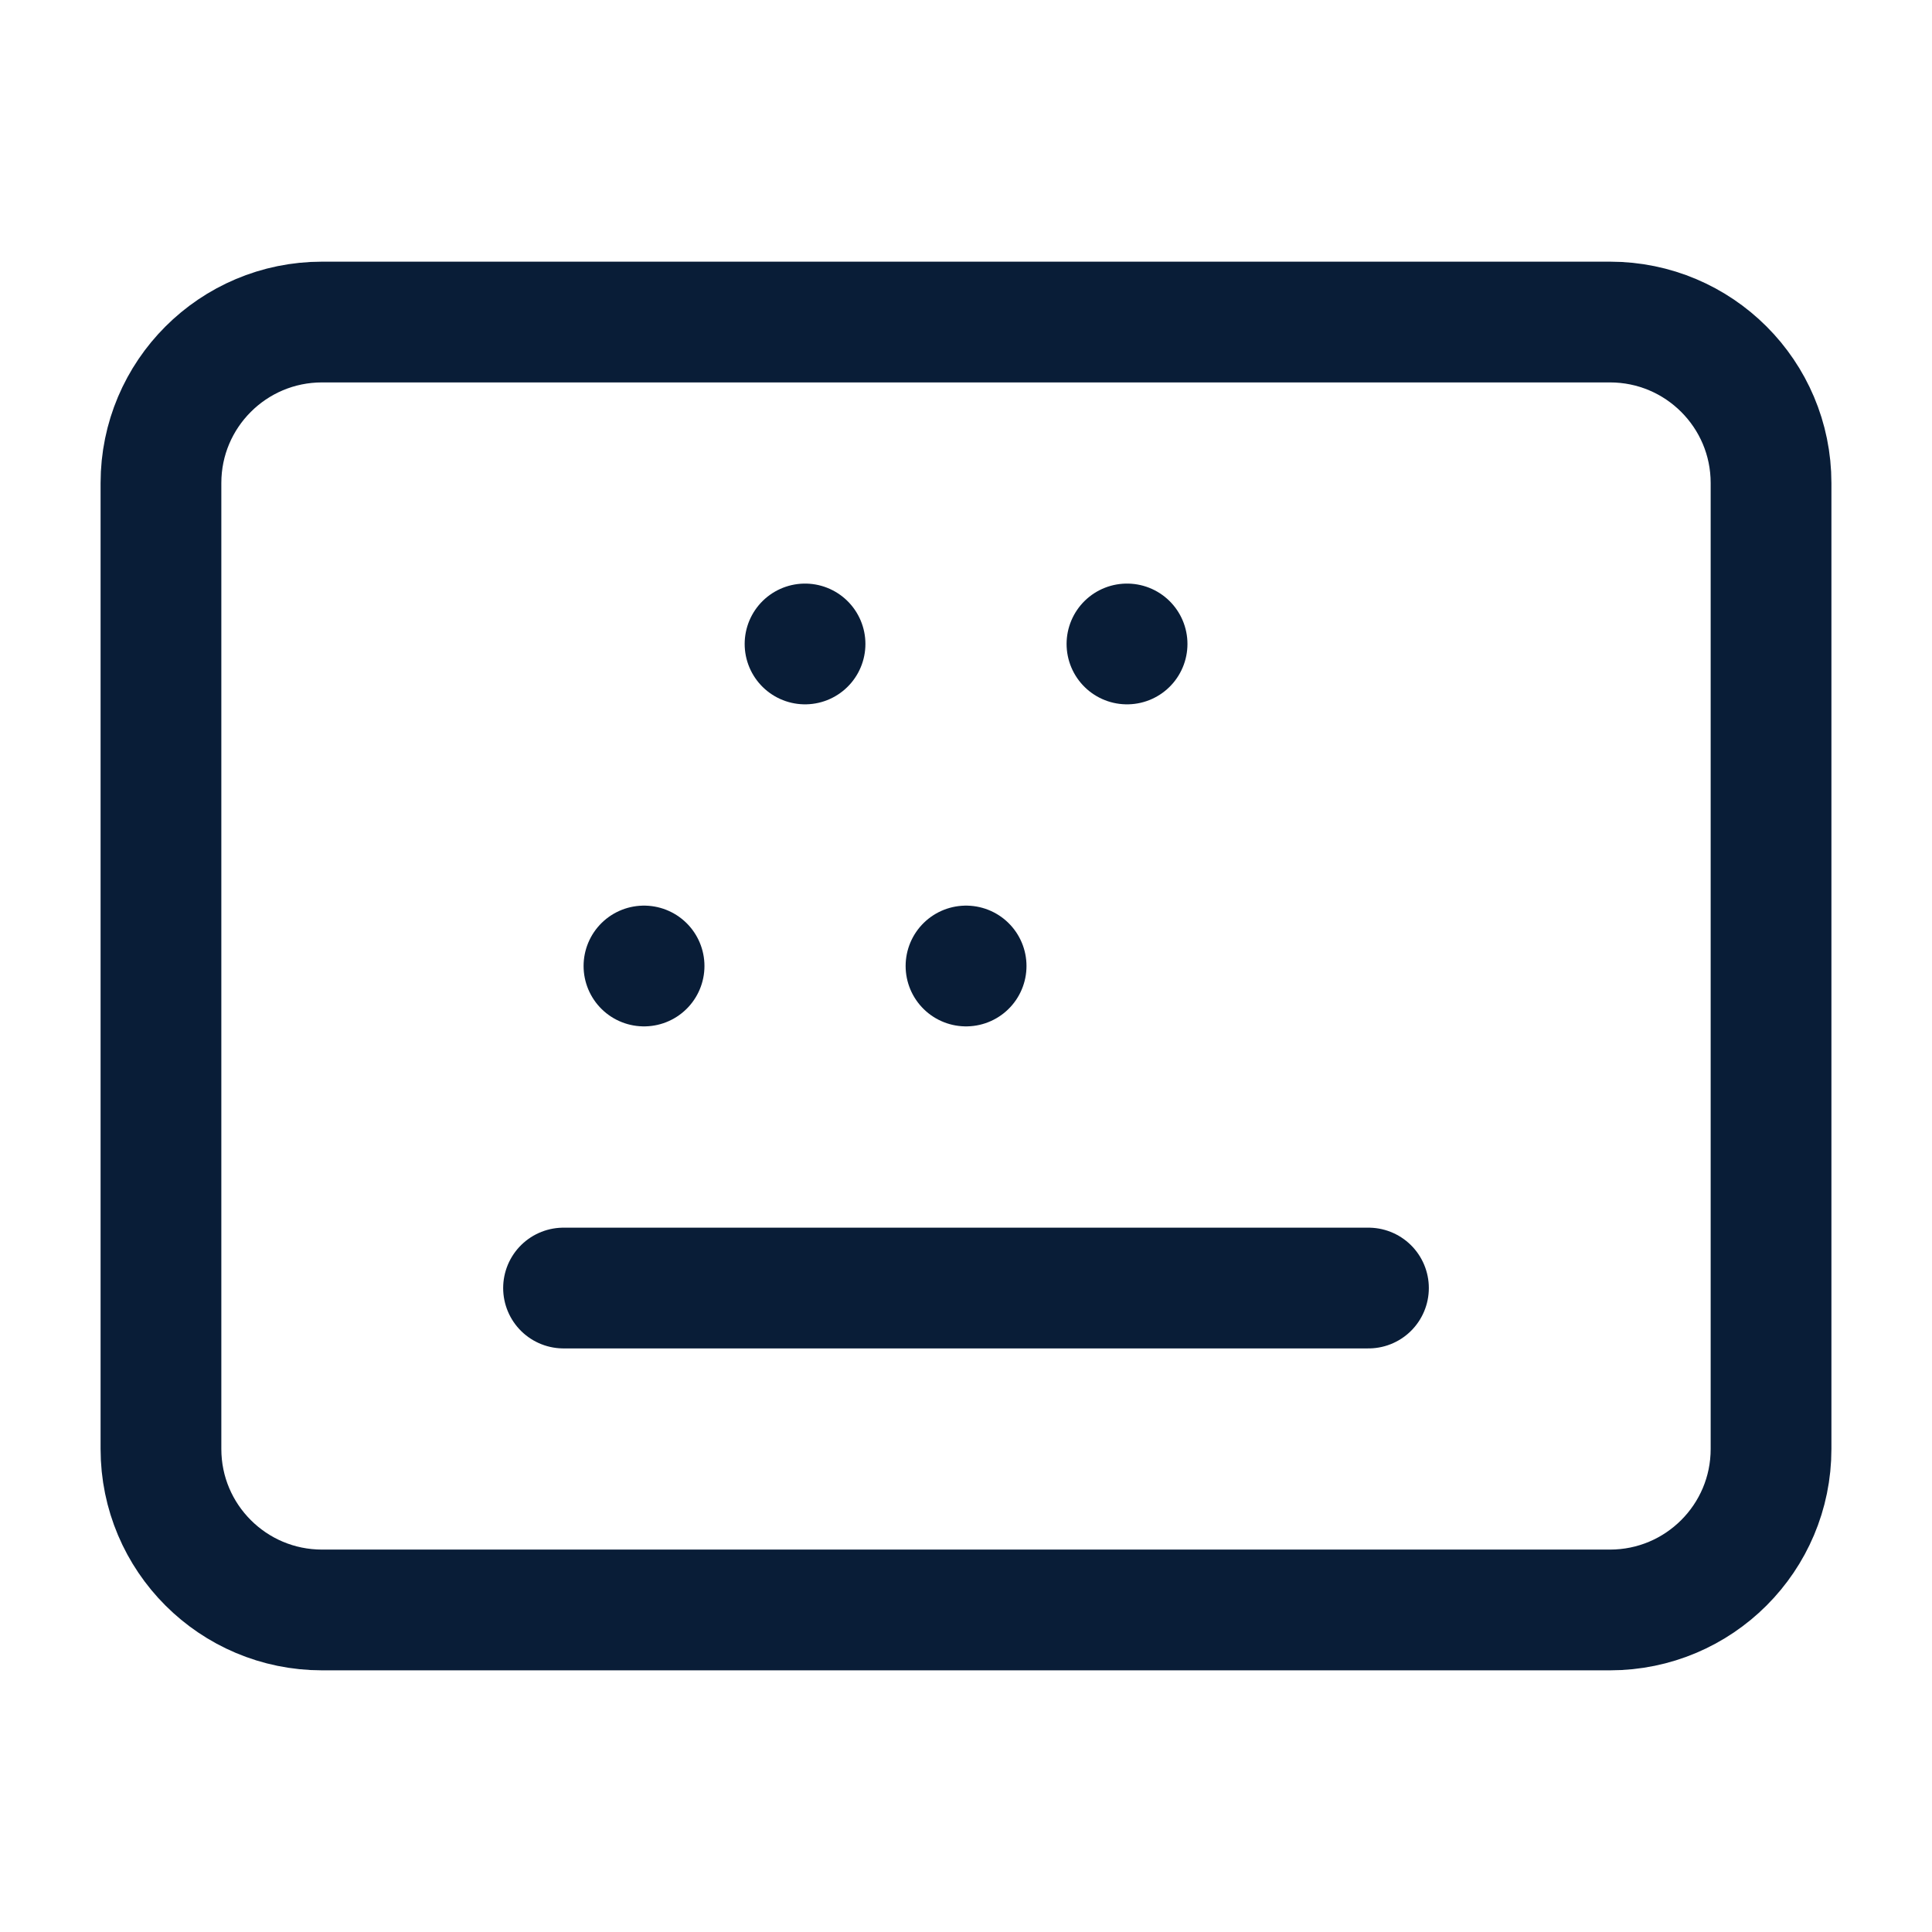 <svg width="16" height="16" viewBox="0 0 16 16" fill="none" xmlns="http://www.w3.org/2000/svg">
<path d="M13.333 2.667H2.667C1.93 2.667 1.333 3.264 1.333 4V12C1.333 12.736 1.93 13.333 2.667 13.333H13.333C14.07 13.333 14.667 12.736 14.667 12V4C14.667 3.264 14.07 2.667 13.333 2.667Z" stroke="#091D37" stroke-linecap="round" stroke-linejoin="round"/>
<path d="M6.667 5.333H6.667" stroke="#091D37" stroke-linecap="round" stroke-linejoin="round"/>
<path d="M9.333 5.333H9.334" stroke="#091D37" stroke-linecap="round" stroke-linejoin="round"/>
<path d="M5.333 8H5.334" stroke="#091D37" stroke-linecap="round" stroke-linejoin="round"/>
<path d="M8 8H8.001" stroke="#091D37" stroke-linecap="round" stroke-linejoin="round"/>
<path d="M4.667 10.667H11.333" stroke="#091D37" stroke-linecap="round" stroke-linejoin="round"/>
</svg>
